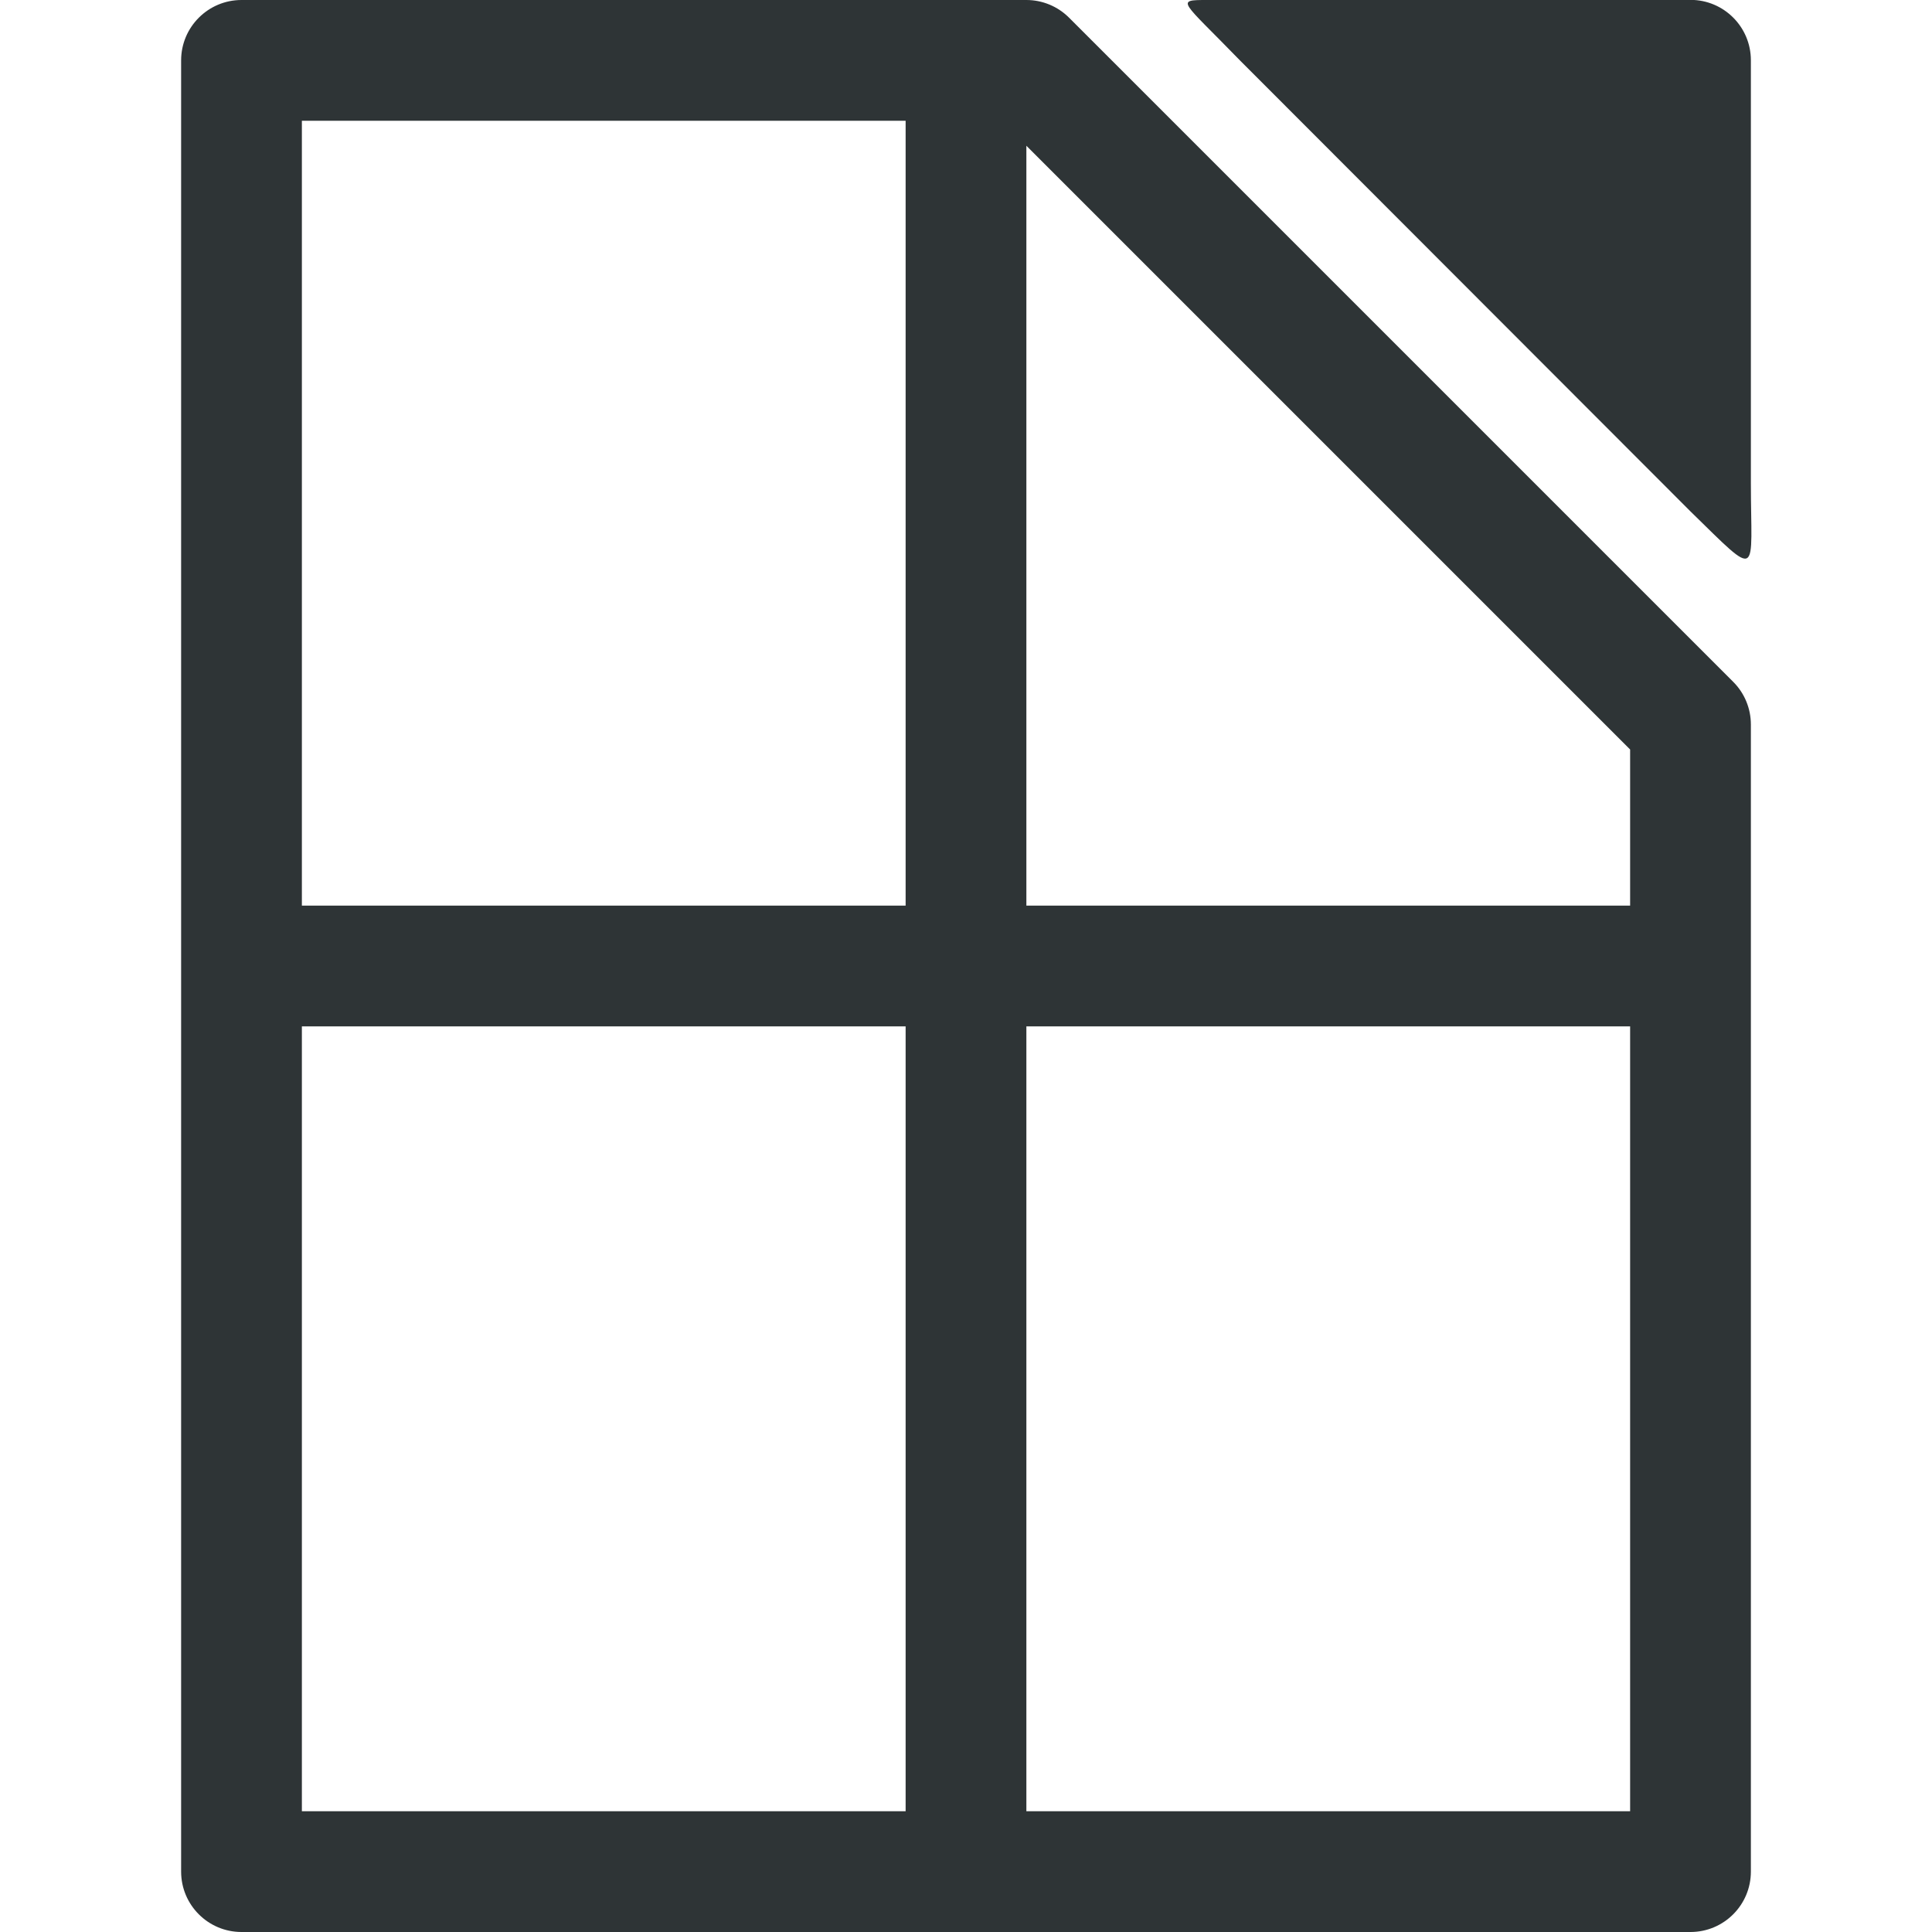 <svg viewBox="0 0 32 32" xmlns="http://www.w3.org/2000/svg"><path d="m28-.002-8 .002c-.547 0-.433 0 .537 1l7.463 7.471c1.172 1.145 1 1.068 1-.471v-7.002c-0-.552-.448-1-1-1zm-24 .002c-.552 0-1.0.448-1 1v30c0.0.552.448 1 1 1h24c.552-0.0 1-.448 1-1v-19c-0-.265-.105-.52-.293-.707l-11-11c-.188-.188-.442-.293-.707-.293zm1 2h10v13h-10zm12 .414 10 10v2.586h-10zm-12 14.586h10v13h-10zm12 0h10v13h-10z" fill="#2e3436"/></svg>